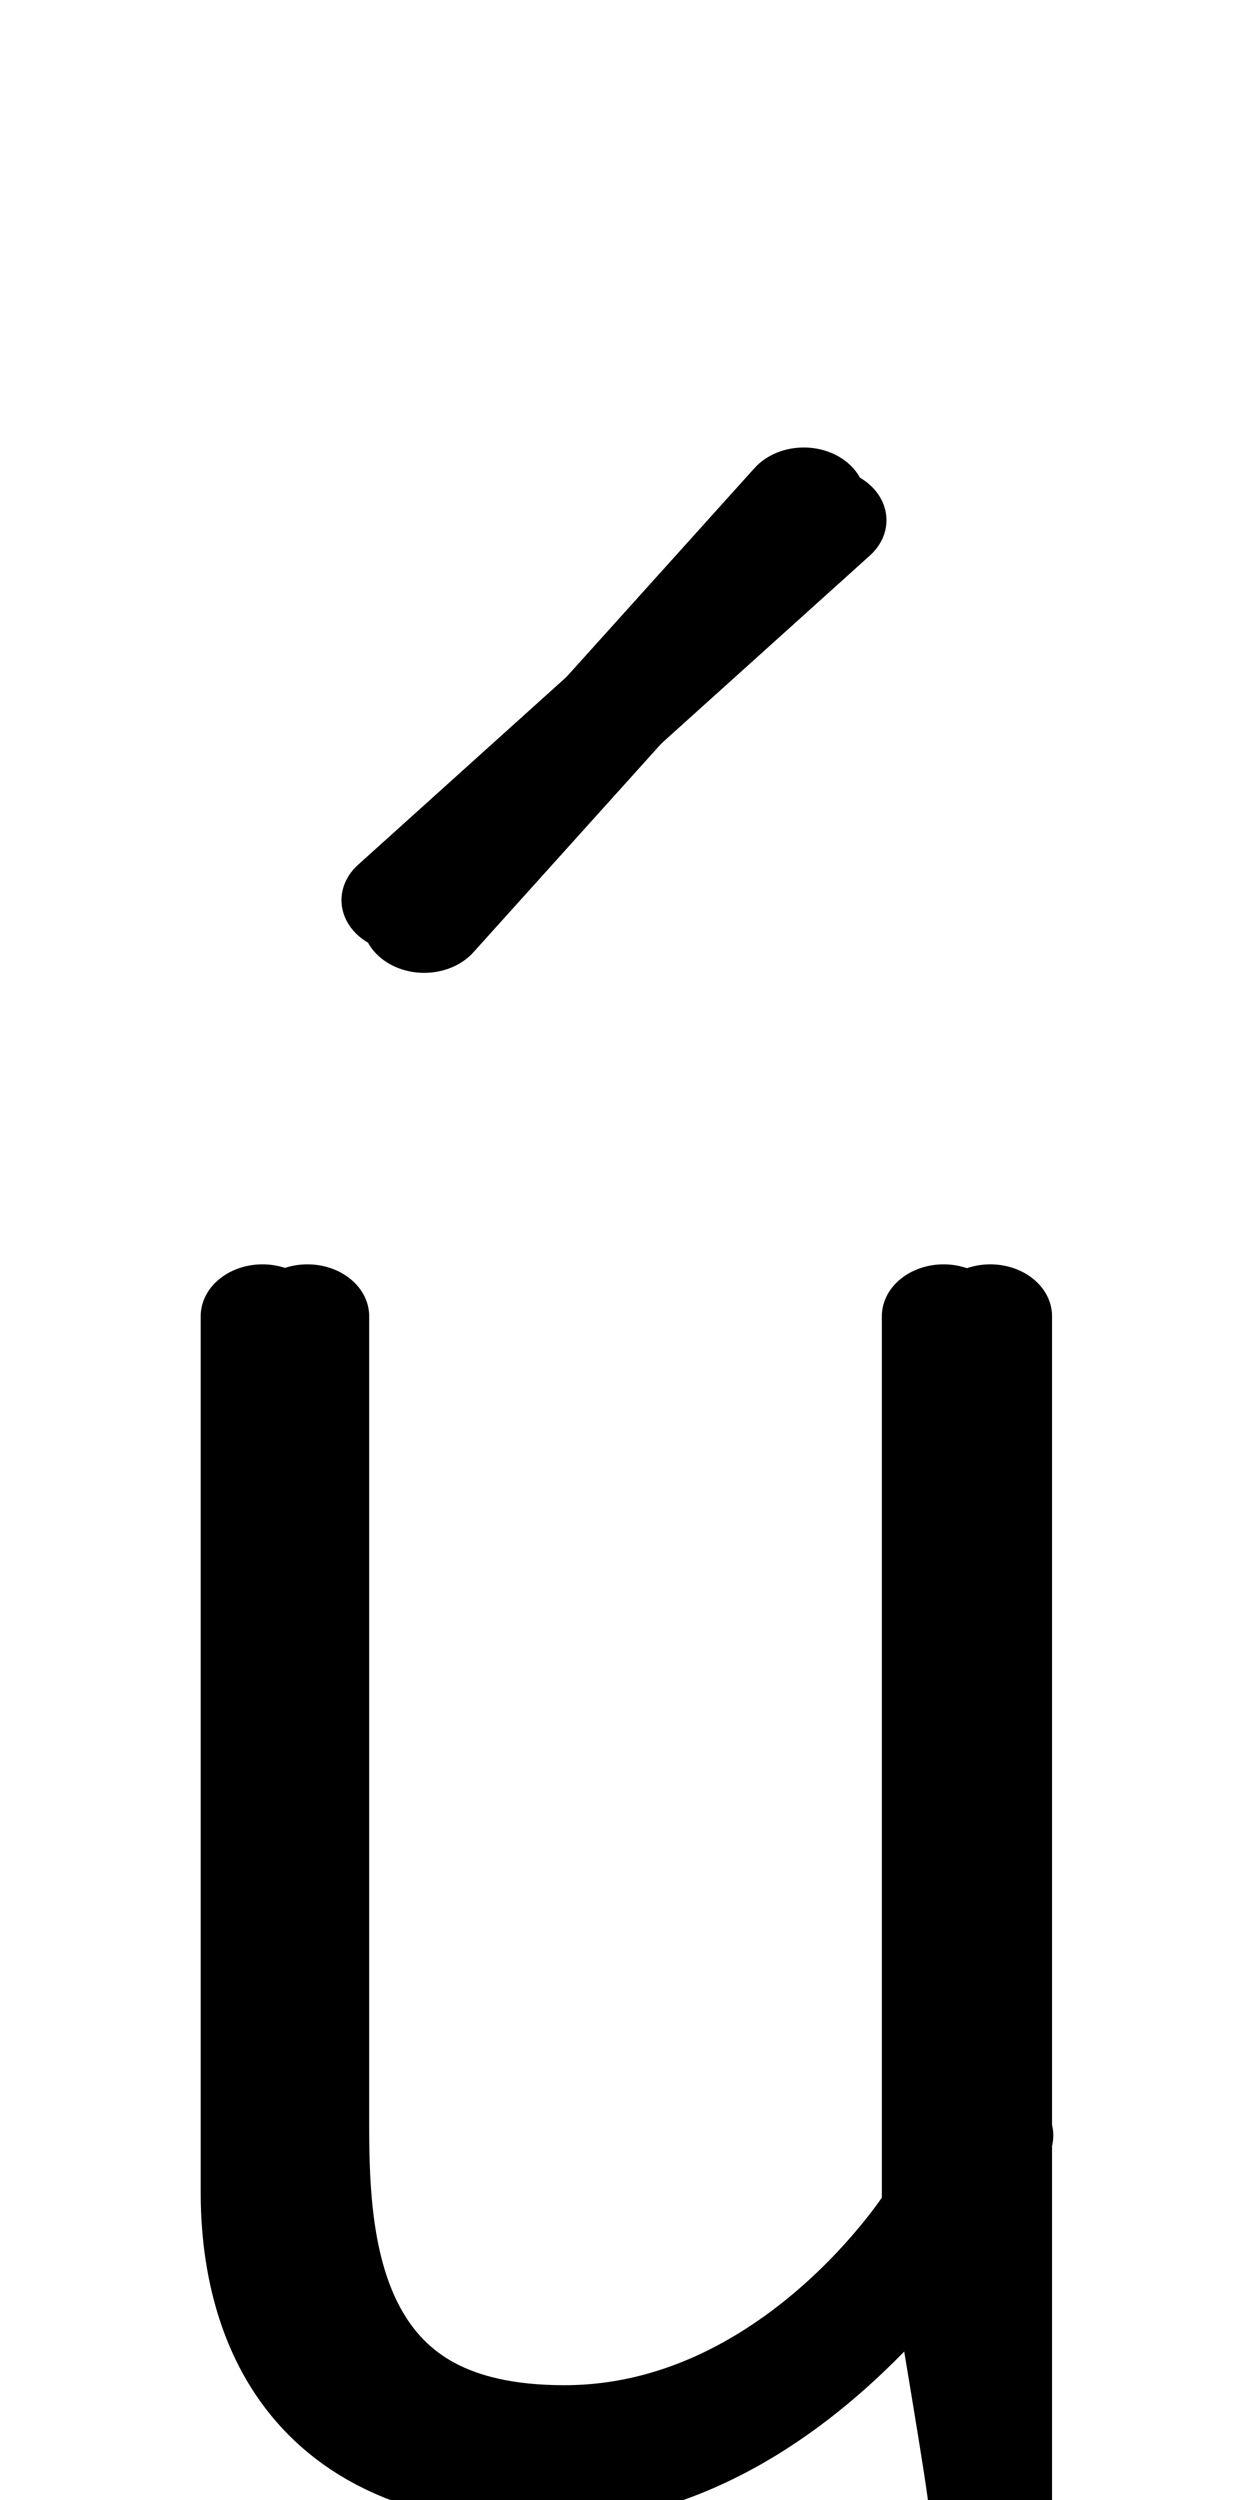 <!--?xml version="1.0" encoding="UTF-8" standalone="no"?-->
<svg xmlns:dc="http://purl.org/dc/elements/1.1/" xmlns:cc="http://creativecommons.org/ns#" xmlns:rdf="http://www.w3.org/1999/02/22-rdf-syntax-ns#" xmlns:svg="http://www.w3.org/2000/svg" xmlns="http://www.w3.org/2000/svg" xmlns:sodipodi="http://sodipodi.sourceforge.net/DTD/sodipodi-0.dtd" xmlns:inkscape="http://www.inkscape.org/namespaces/inkscape" version="1.1" viewBox="0 -288 1024 2048" id="svg6" sodipodi:docname="uacute.svg" width="1024" height="2048" inkscape:version="0.92.1 r">
  <defs id="defs10"></defs>
  <sodipodi:namedview pagecolor="#ffffff" bordercolor="#666666" borderopacity="1" objecttolerance="10" gridtolerance="10" guidetolerance="10" inkscape:pageopacity="0" inkscape:pageshadow="2" inkscape:window-width="2558" inkscape:window-height="1402" id="namedview8" showgrid="false" inkscape:zoom="0.17885335" inkscape:cx="-334.8305" inkscape:cy="-178.66459" inkscape:window-x="0" inkscape:window-y="18" inkscape:window-maximized="0" inkscape:current-layer="g4521" inkscape:measure-start="181.477,341.874" inkscape:measure-end="274.966,341.874" showguides="true" inkscape:guide-bbox="true">
    <sodipodi:guide position="1407.527,971.345" orientation="0,1" id="guide4523" inkscape:locked="false"></sodipodi:guide>
  </sodipodi:namedview>
  <g inkscape:groupmode="layer" id="layer2" inkscape:label="trace">
    <g id="g4521" transform="matrix(1.012,0,0,0.849,-6.34,269.354)">
      <path class="int" sodipodi:nodetypes="ccc" inkscape:connector-curvature="0" id="path5236-3-9-6" d="M 770.111,613.479 V 1477.933 C 782.701,1571.955 807.881,1745.138 807.881,1760" style="display: inline; fill: none; fill-rule: evenodd; stroke: rgb(0, 0, 0); stroke-width: 100; stroke-linecap: round; stroke-linejoin: bevel; stroke-miterlimit: 4; stroke-dasharray: none; stroke-opacity: 1;"></path>
      <path class="ext" sodipodi:nodetypes="cccc" inkscape:connector-curvature="0" id="path5236-7-5-3-1" d="m 807.881,613.479 v 134.827 808.726 L 807.881,1760" style="display: inline; fill: none; fill-rule: evenodd; stroke: rgb(0, 0, 0); stroke-width: 100; stroke-linecap: round; stroke-linejoin: bevel; stroke-miterlimit: 4; stroke-dasharray: none; stroke-opacity: 1;"></path>
      <path class="ext" sodipodi:nodetypes="cccc" inkscape:connector-curvature="0" id="path147-2-2-1-6-0" d="m 808.887,1403.99 c 0,0 -140.424,326.01 -365.346,326.01 C 237.174,1730 218.731,1537.41 218.731,1460.024 V 613.479" style="display: inline; fill: none; fill-rule: evenodd; stroke: rgb(0, 0, 0); stroke-width: 100; stroke-linecap: round; stroke-linejoin: bevel; stroke-miterlimit: 4; stroke-dasharray: none; stroke-opacity: 1;"></path>
      <path class="int" sodipodi:nodetypes="cccc" inkscape:connector-curvature="0" id="path147-6-9-9-2-06-6" d="m 768.257,1480.471 c 0,0 -112.229,214.529 -305.19,214.529 -197.009,0 -207.96,-175.2 -207.96,-299.689 V 613.479" style="display: inline; fill: none; fill-rule: evenodd; stroke: rgb(0, 0, 0); stroke-width: 100; stroke-linecap: round; stroke-linejoin: bevel; stroke-miterlimit: 4; stroke-dasharray: none; stroke-opacity: 1;"></path>
      <path style="fill: none; fill-rule: evenodd; stroke: rgb(0, 0, 0); stroke-width: 100; stroke-linecap: round; stroke-linejoin: bevel; stroke-miterlimit: 4; stroke-dasharray: none; stroke-opacity: 1;" d="m 349.604,232.213 307.33,-406.913" id="path5200" inkscape:connector-curvature="0" sodipodi:nodetypes="cc" class="int"></path>
      <path style="fill: none; fill-rule: evenodd; stroke: rgb(0, 0, 0); stroke-width: 100; stroke-linecap: round; stroke-linejoin: bevel; stroke-miterlimit: 4; stroke-dasharray: none; stroke-opacity: 1;" d="M 332.692,212.041 673.845,-154.529" id="path5200-6" inkscape:connector-curvature="0" sodipodi:nodetypes="cc" class="ext"></path>
    </g>
  </g>
</svg>
